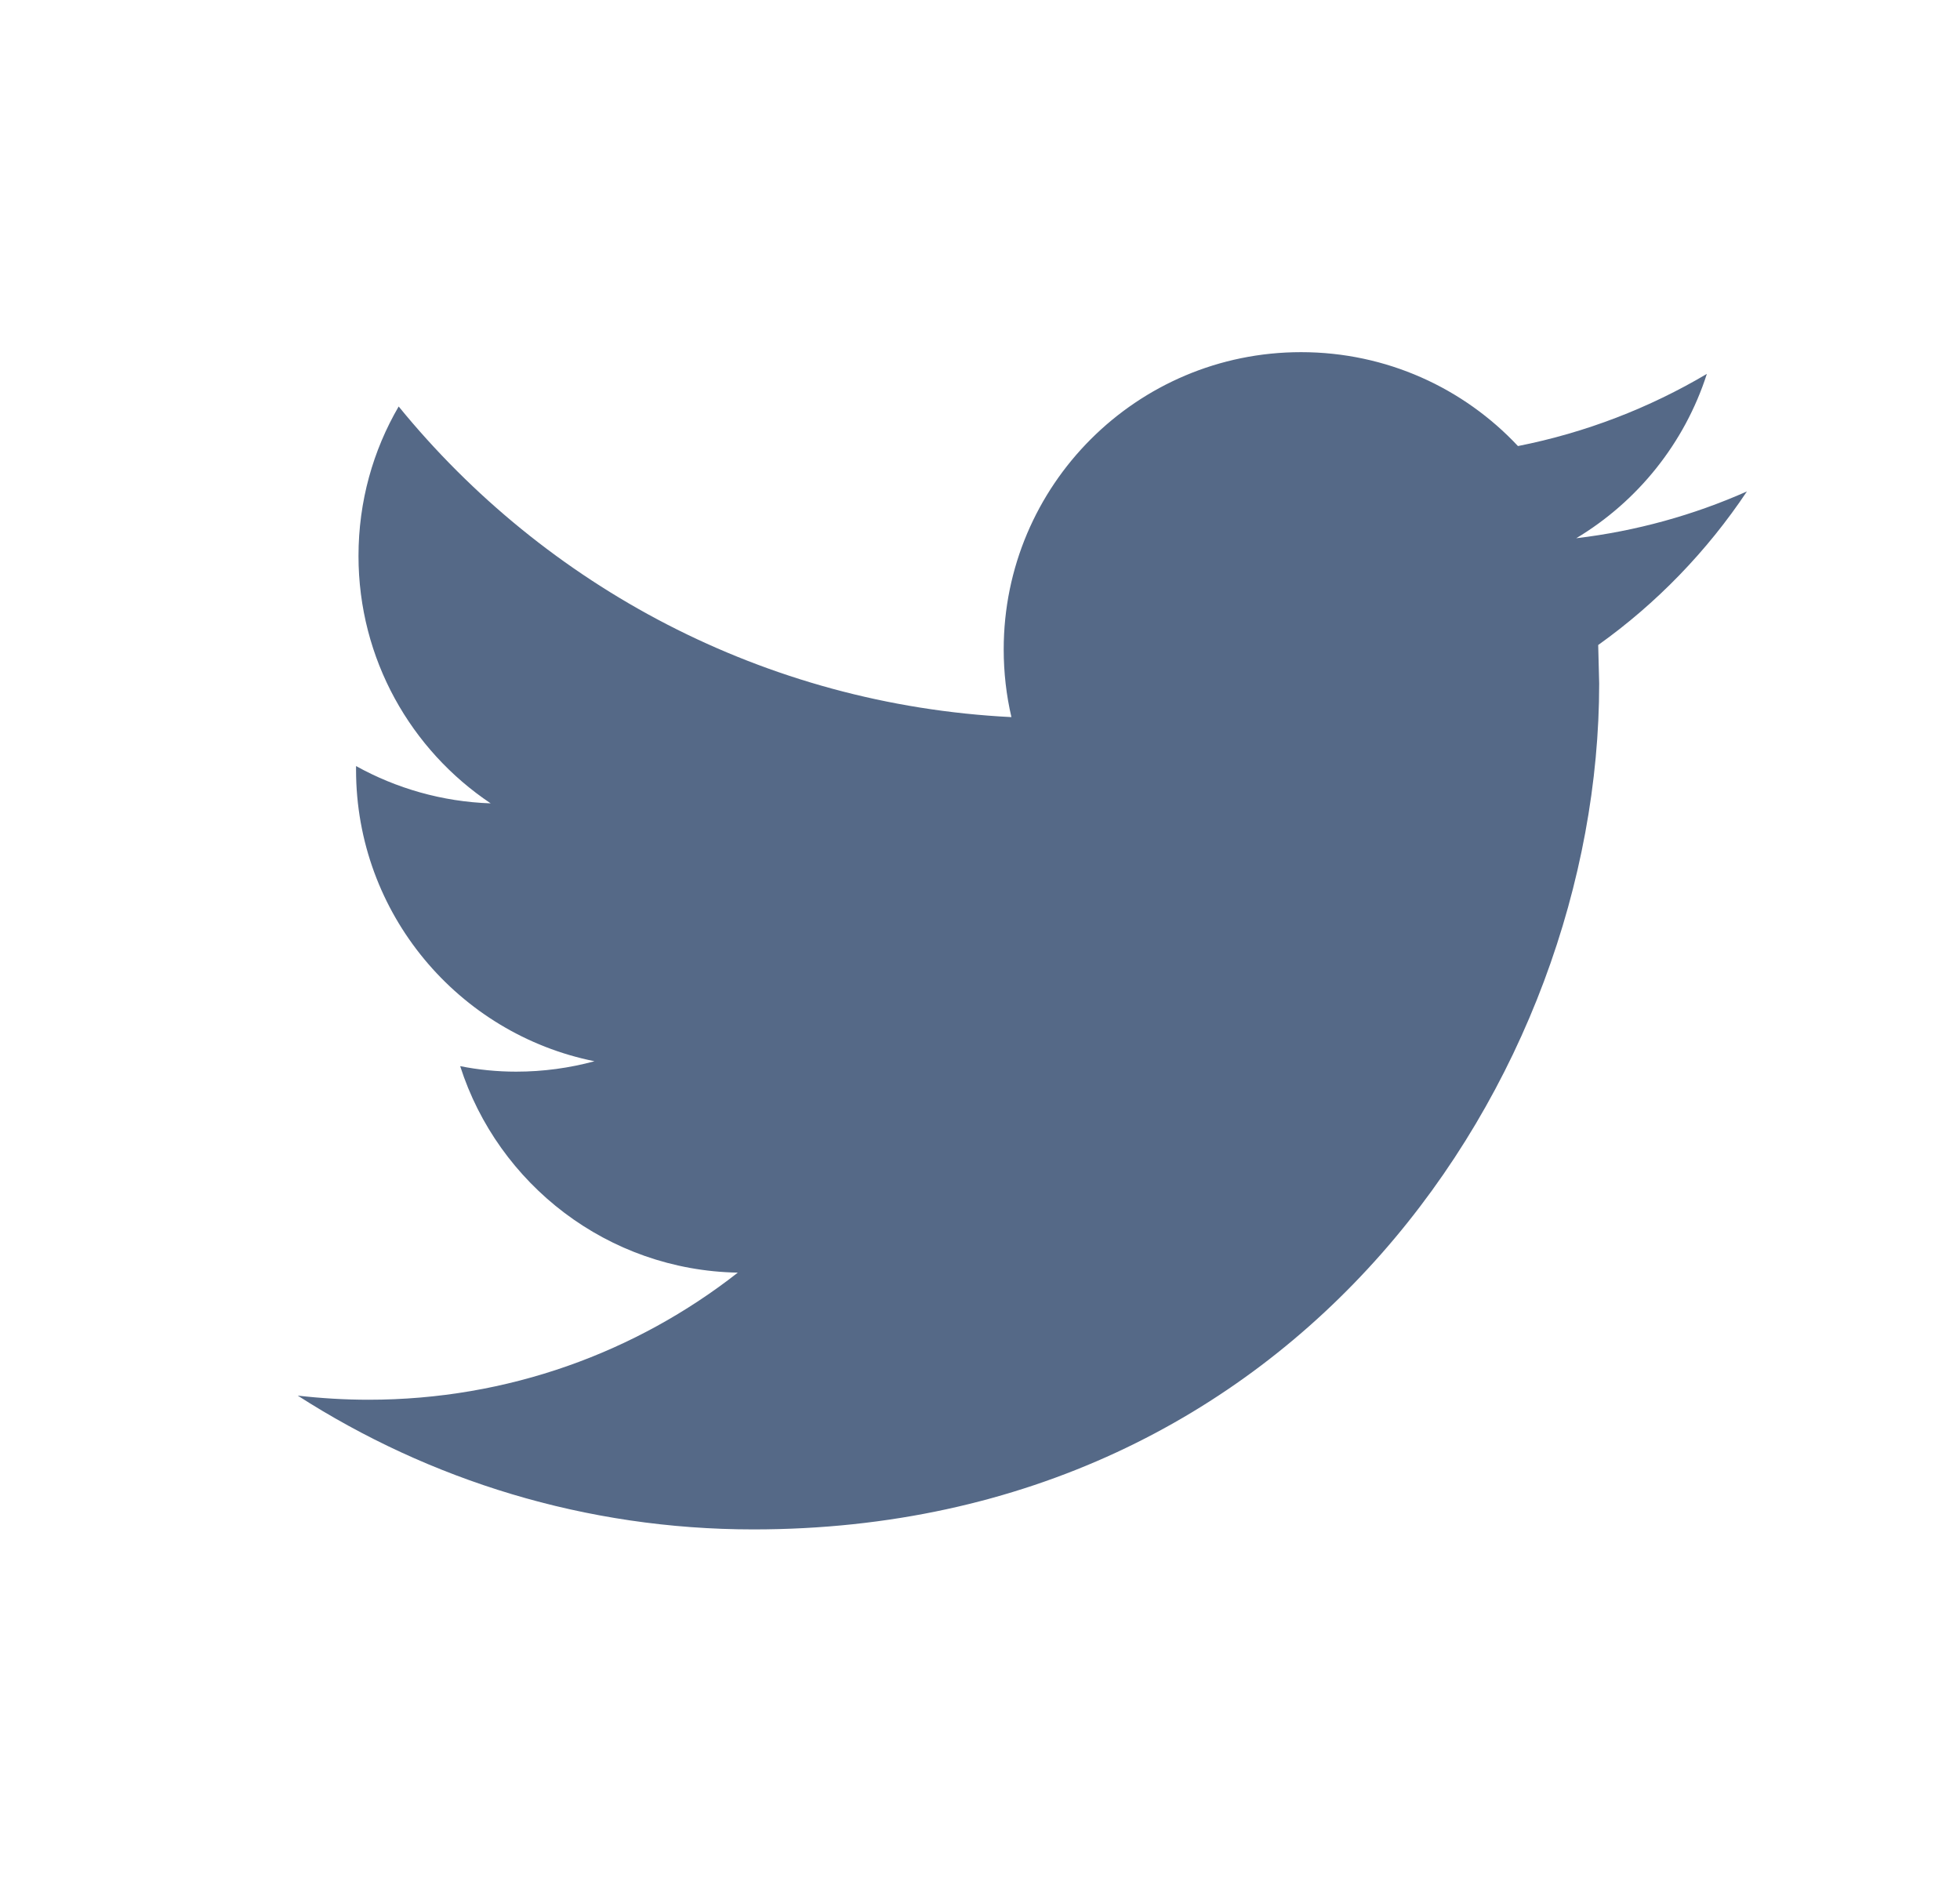 <svg width="32" height="31" viewBox="0 0 32 31" fill="none" xmlns="http://www.w3.org/2000/svg">
<path fill-rule="evenodd" clip-rule="evenodd" d="M28.521 8.023C27.65 8.409 26.716 8.67 25.734 8.787C26.736 8.187 27.504 7.235 27.867 6.104C26.927 6.66 25.889 7.063 24.783 7.282C23.898 6.337 22.638 5.749 21.241 5.749C18.56 5.749 16.387 7.922 16.387 10.601C16.387 10.981 16.43 11.352 16.513 11.707C12.479 11.505 8.903 9.572 6.509 6.636C6.091 7.352 5.853 8.185 5.853 9.076C5.853 10.76 6.71 12.245 8.011 13.115C7.216 13.088 6.468 12.869 5.813 12.506V12.566C5.813 14.917 7.487 16.879 9.706 17.325C9.299 17.435 8.87 17.495 8.427 17.495C8.113 17.495 7.81 17.464 7.513 17.405C8.131 19.335 9.923 20.738 12.046 20.776C10.386 22.077 8.292 22.851 6.018 22.851C5.627 22.851 5.241 22.827 4.861 22.784C7.009 24.163 9.559 24.968 12.3 24.968C21.229 24.968 26.109 17.572 26.109 11.159L26.093 10.53C27.047 9.85 27.872 8.996 28.521 8.023Z" fill="#556987"/>
</svg>
